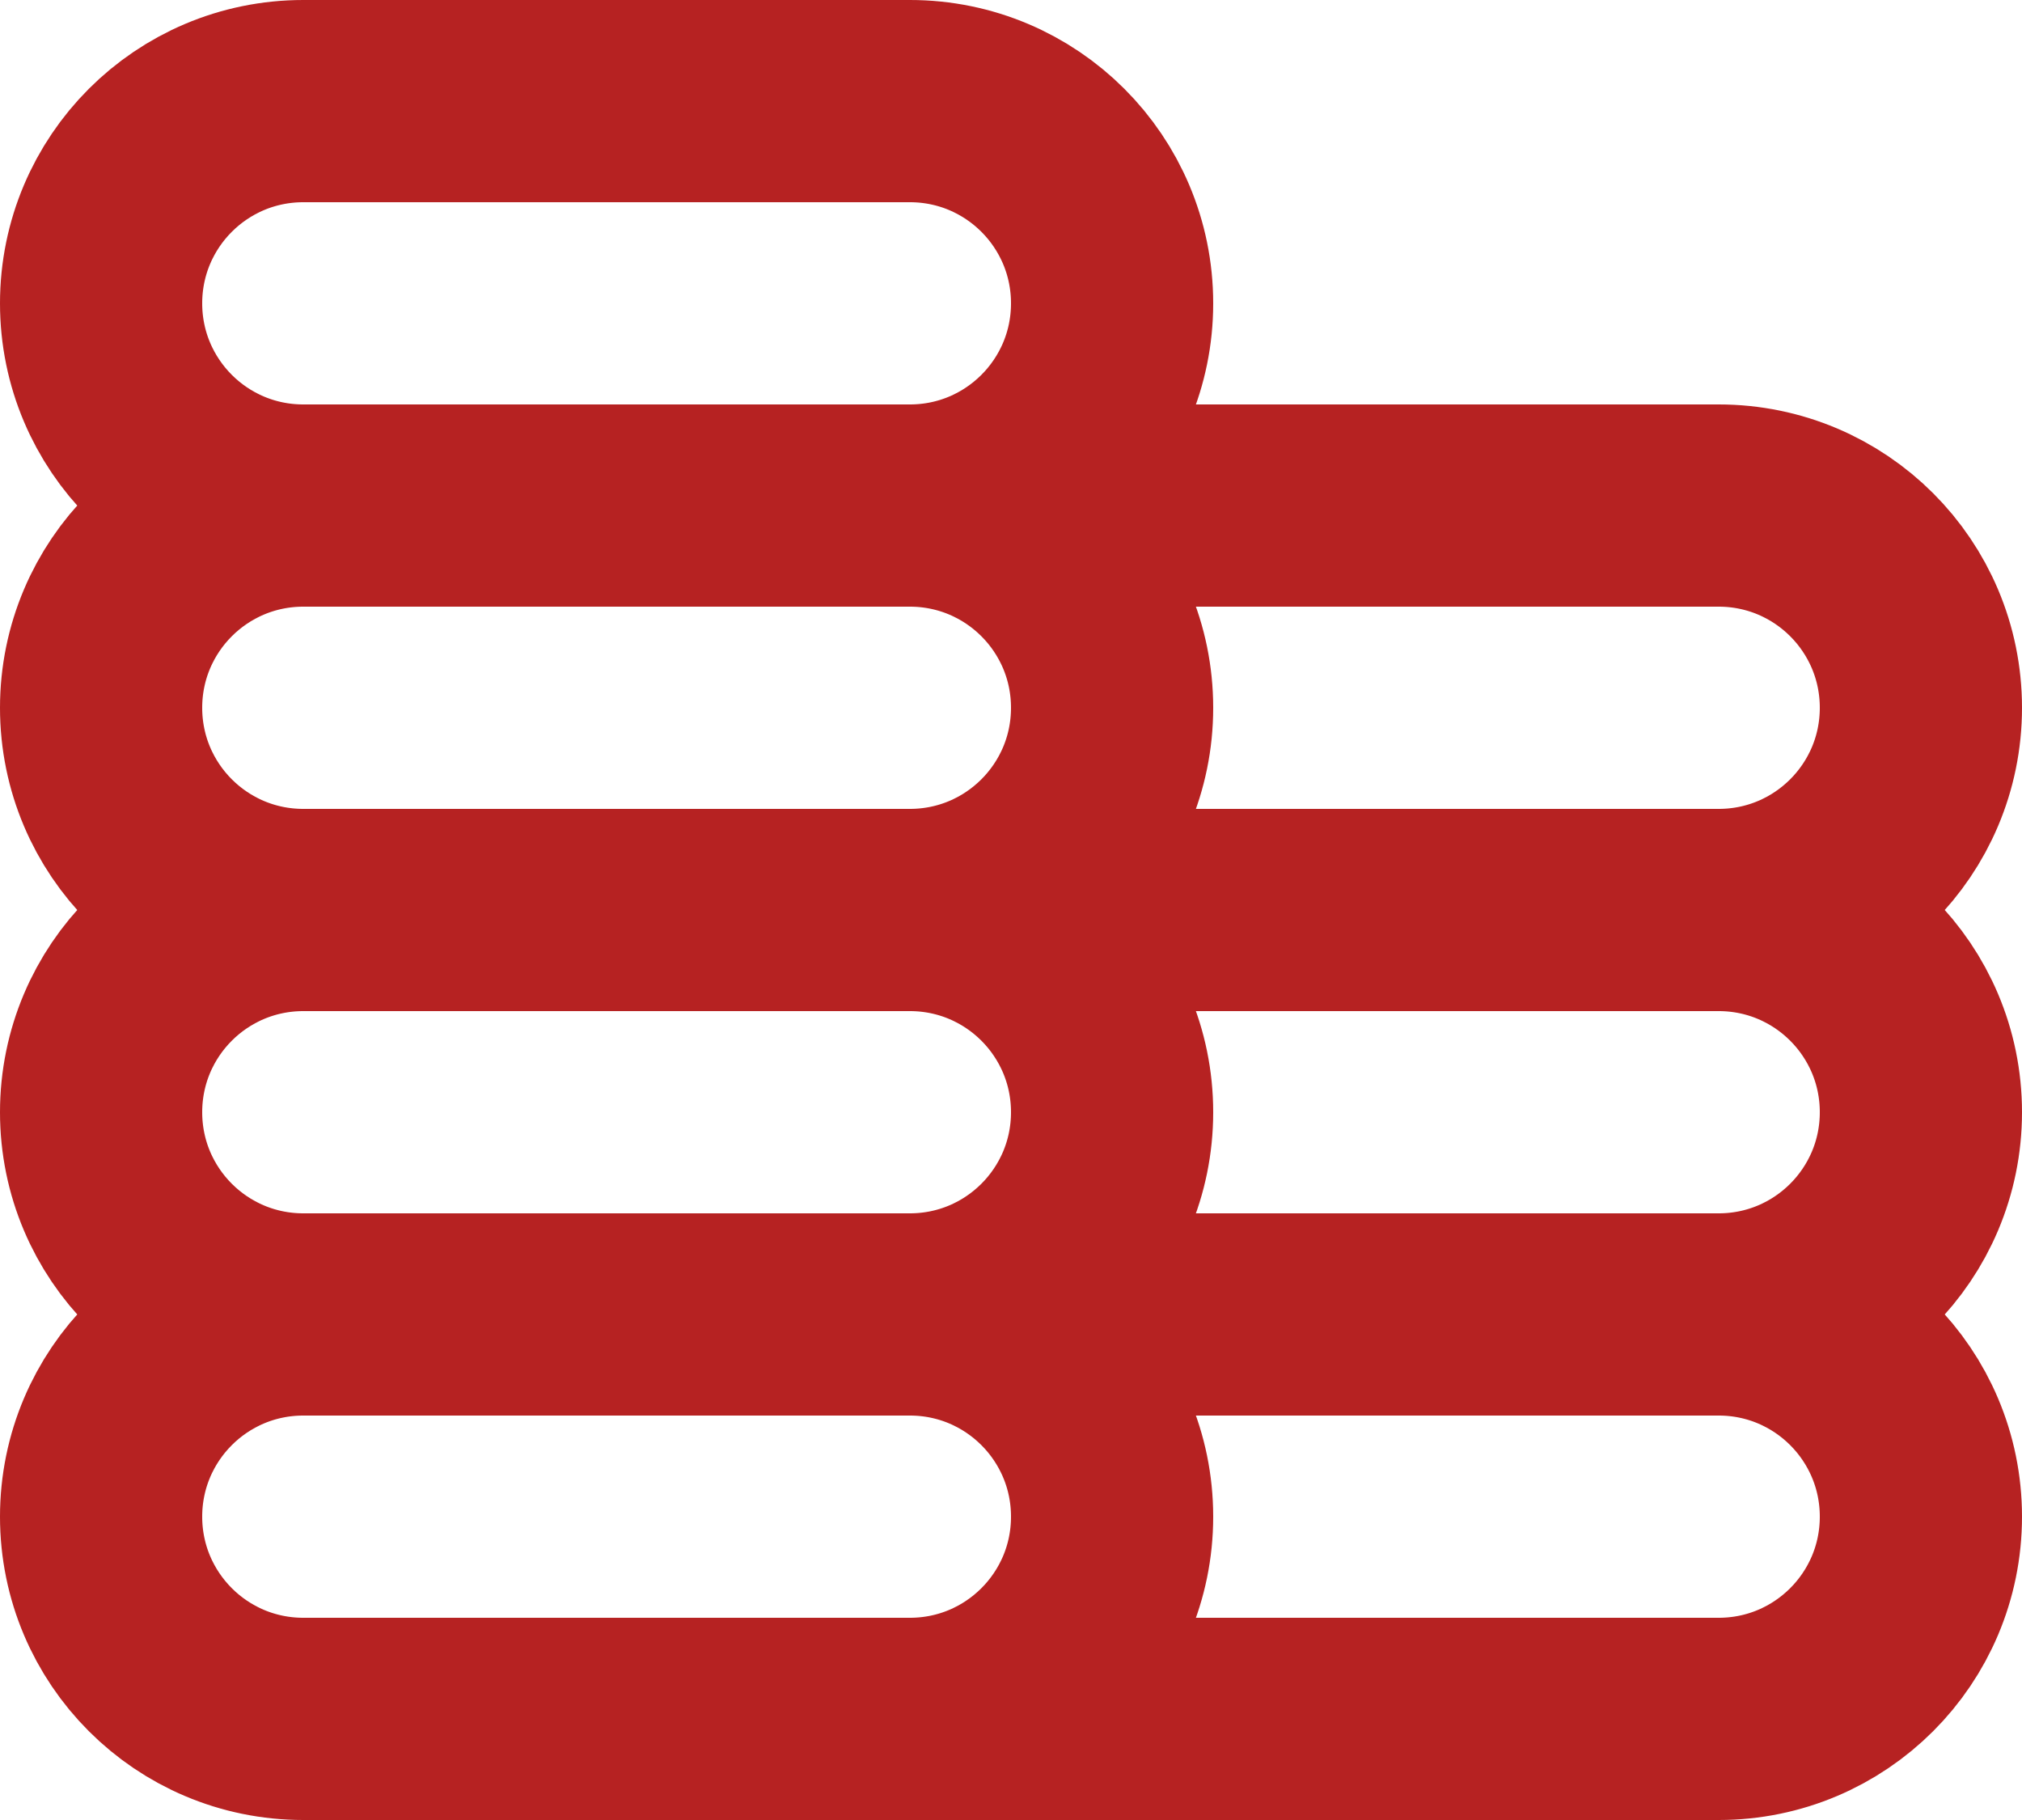 <svg width="20" height="18" viewBox="0 0 20 18" fill="none" xmlns="http://www.w3.org/2000/svg">
<path d="M9 17H3C1.895 17 1 16.105 1 15C1 13.895 1.895 13 3 13M9 17C10.105 17 11 16.105 11 15C11 13.895 10.105 13 9 13M9 17H17C18.105 17 19 16.105 19 15C19 13.895 18.105 13 17 13M9 13H3M9 13H17M9 13C10.105 13 11 12.105 11 11C11 9.895 10.105 9 9 9M3 13C1.895 13 1 12.105 1 11C1 9.895 1.895 9 3 9M17 13C18.105 13 19 12.105 19 11C19 9.895 18.105 9 17 9M9 9H17M9 9H3M9 9C10.105 9 11 8.105 11 7C11 5.895 10.105 5 9 5M17 9C18.105 9 19 8.105 19 7C19 5.895 18.105 5 17 5H9M9 5H3M9 5C10.105 5 11 4.105 11 3C11 1.895 10.105 1 9 1H3C1.895 1 1 1.895 1 3C1 4.105 1.895 5 3 5M3 9C1.895 9 1 8.105 1 7C1 5.895 1.895 5 3 5" stroke="#B62222" stroke-width="2" stroke-linecap="round" stroke-linejoin="round"/>
</svg>
